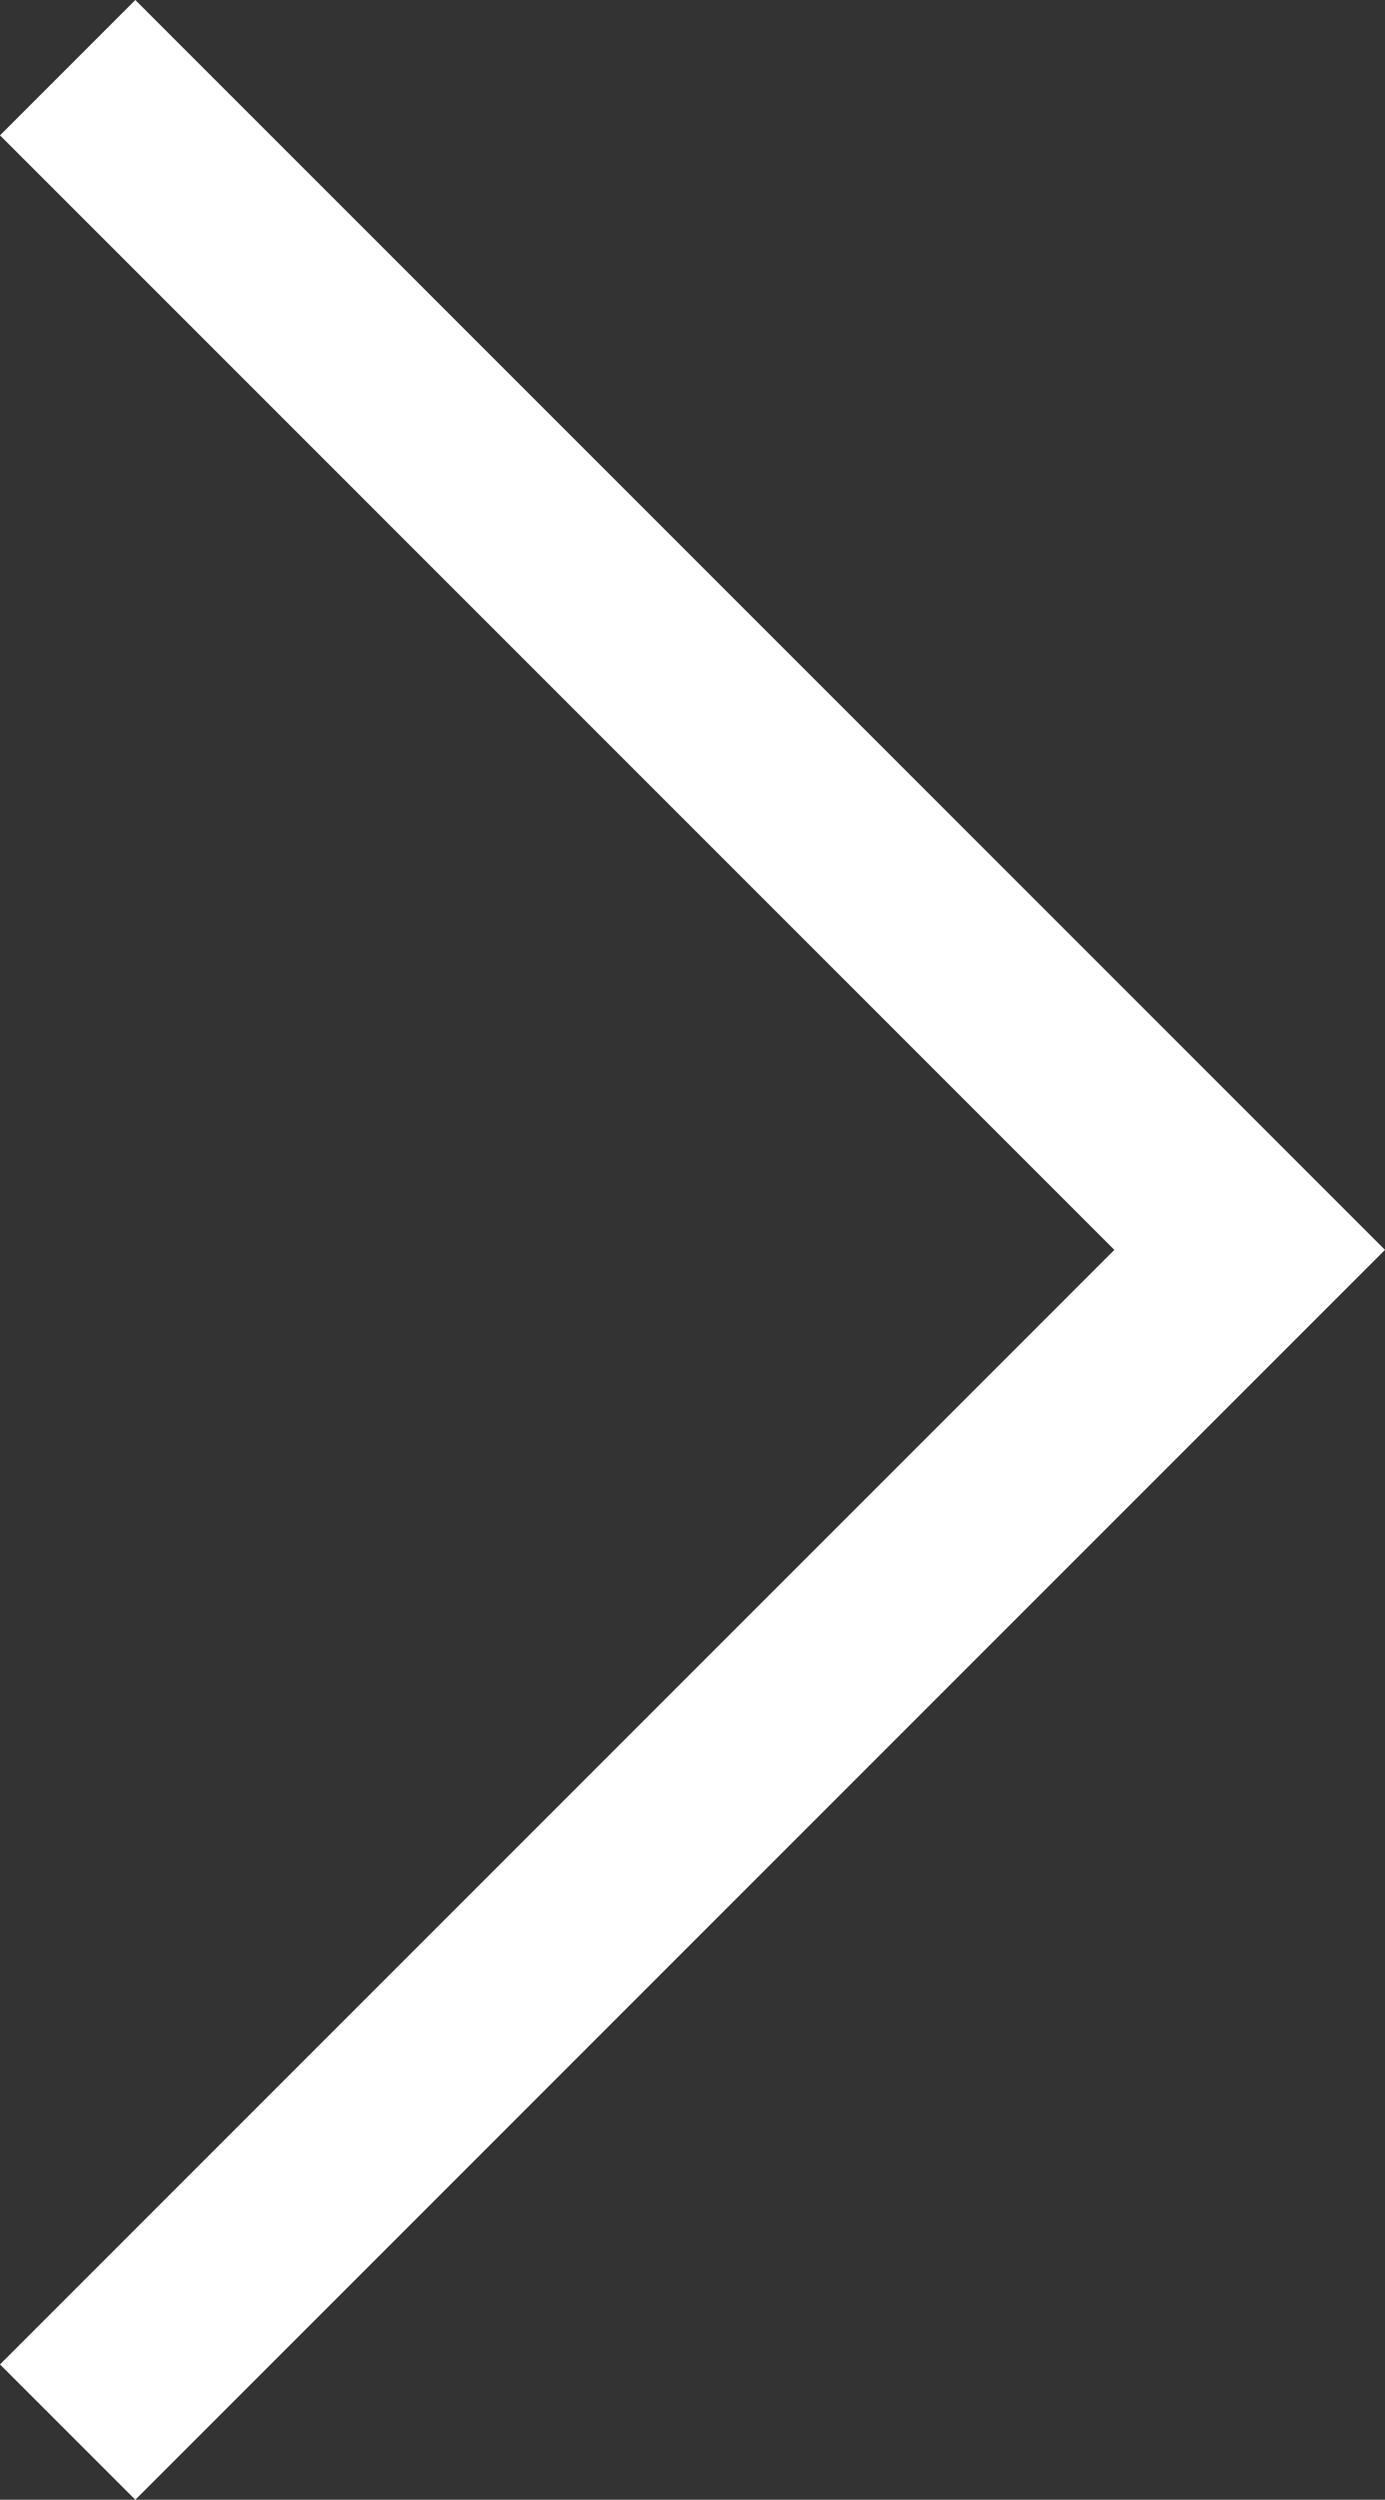 <svg xmlns="http://www.w3.org/2000/svg" xmlns:xlink="http://www.w3.org/1999/xlink" viewBox="0 0 36.188 65.305" xml:space="preserve">
<rect x="0" y="0" width="36.188" height="65.305" fill="#333333" stroke="none"/>
<polyline style="fill:none;stroke:#fffF;stroke-width:5;stroke-miterlimit:10;" points="1.768,1.768 32.652,32.653 1.768,63.538"/>
</svg>
